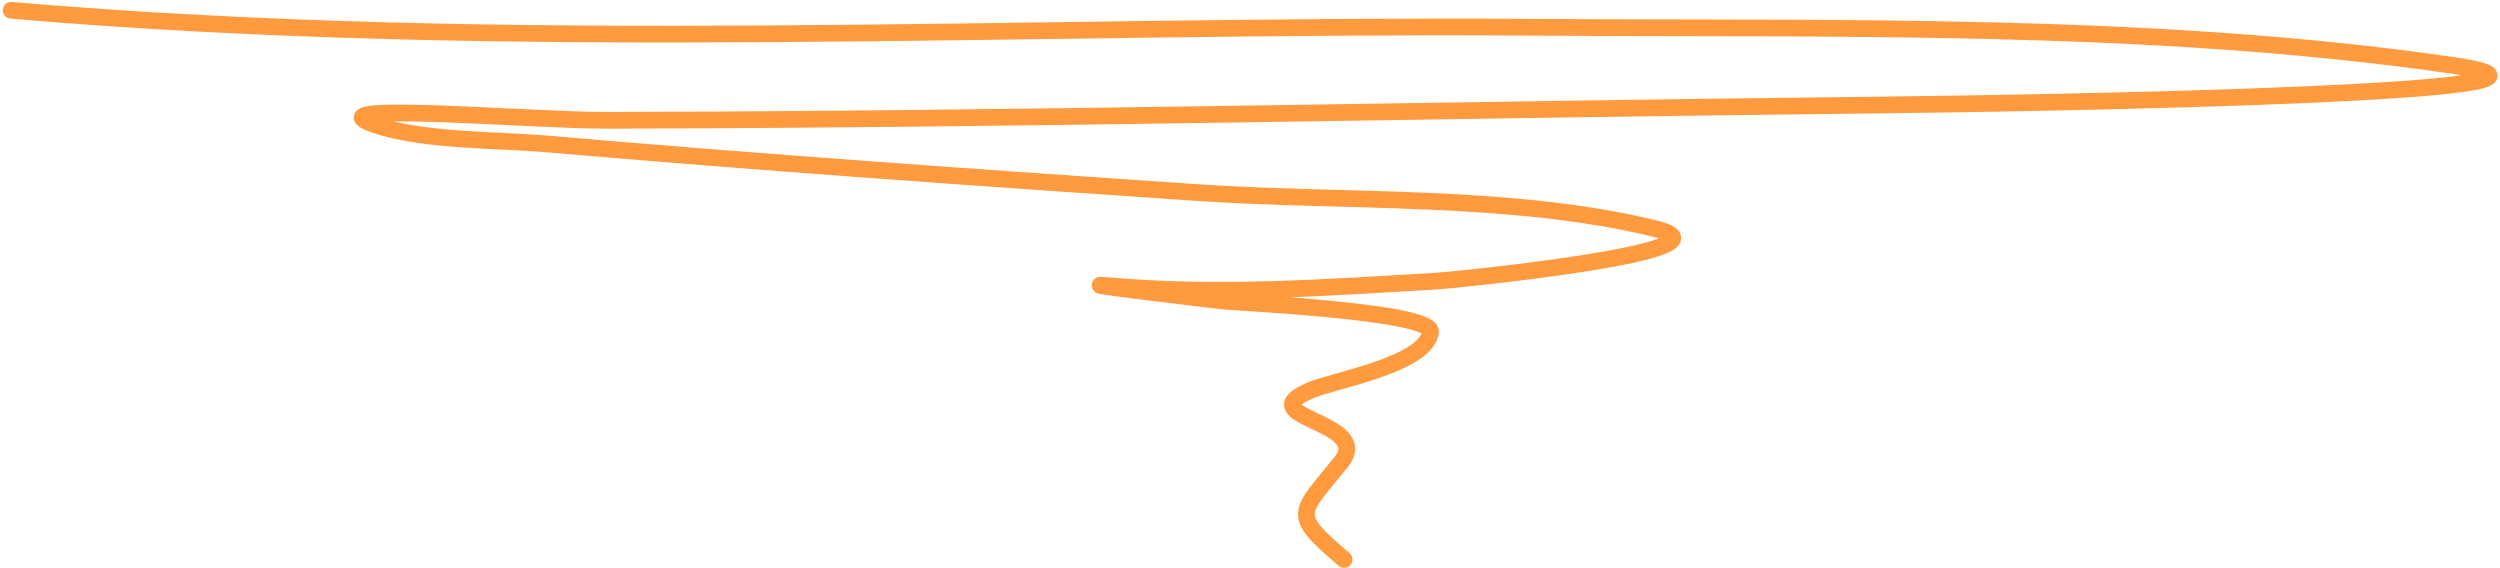 <svg width="449" height="102" viewBox="0 0 449 102" fill="none" xmlns="http://www.w3.org/2000/svg">
<path d="M2 1.849C92.853 9.657 183.975 4.276 275.024 4.898C329.44 5.27 386.066 3.911 440.075 11.675C474.955 16.689 369.842 18.519 334.605 18.898C259.368 19.706 184.077 21.459 108.839 21.607C95.083 21.634 54.535 18.107 67.578 22.479C76.153 25.353 89.597 25.112 97.903 25.829C136.884 29.195 175.906 31.931 214.94 34.584C241.302 36.375 271.51 34.763 297.303 41.083C313.626 45.083 261.085 50.299 258.217 50.469C238.772 51.622 219.109 53.032 199.666 51.365C189.758 50.515 217.42 53.838 219.767 54.07C222.697 54.359 257.465 55.987 256.931 59.635C256.069 65.52 239.622 68.286 235.407 70.084C223.863 75.008 246.786 75.571 240.895 82.951C233.381 92.365 231.549 92.113 241.401 100.479" stroke="#FF9A3E" stroke-width="3" stroke-linecap="round"/>
</svg>
